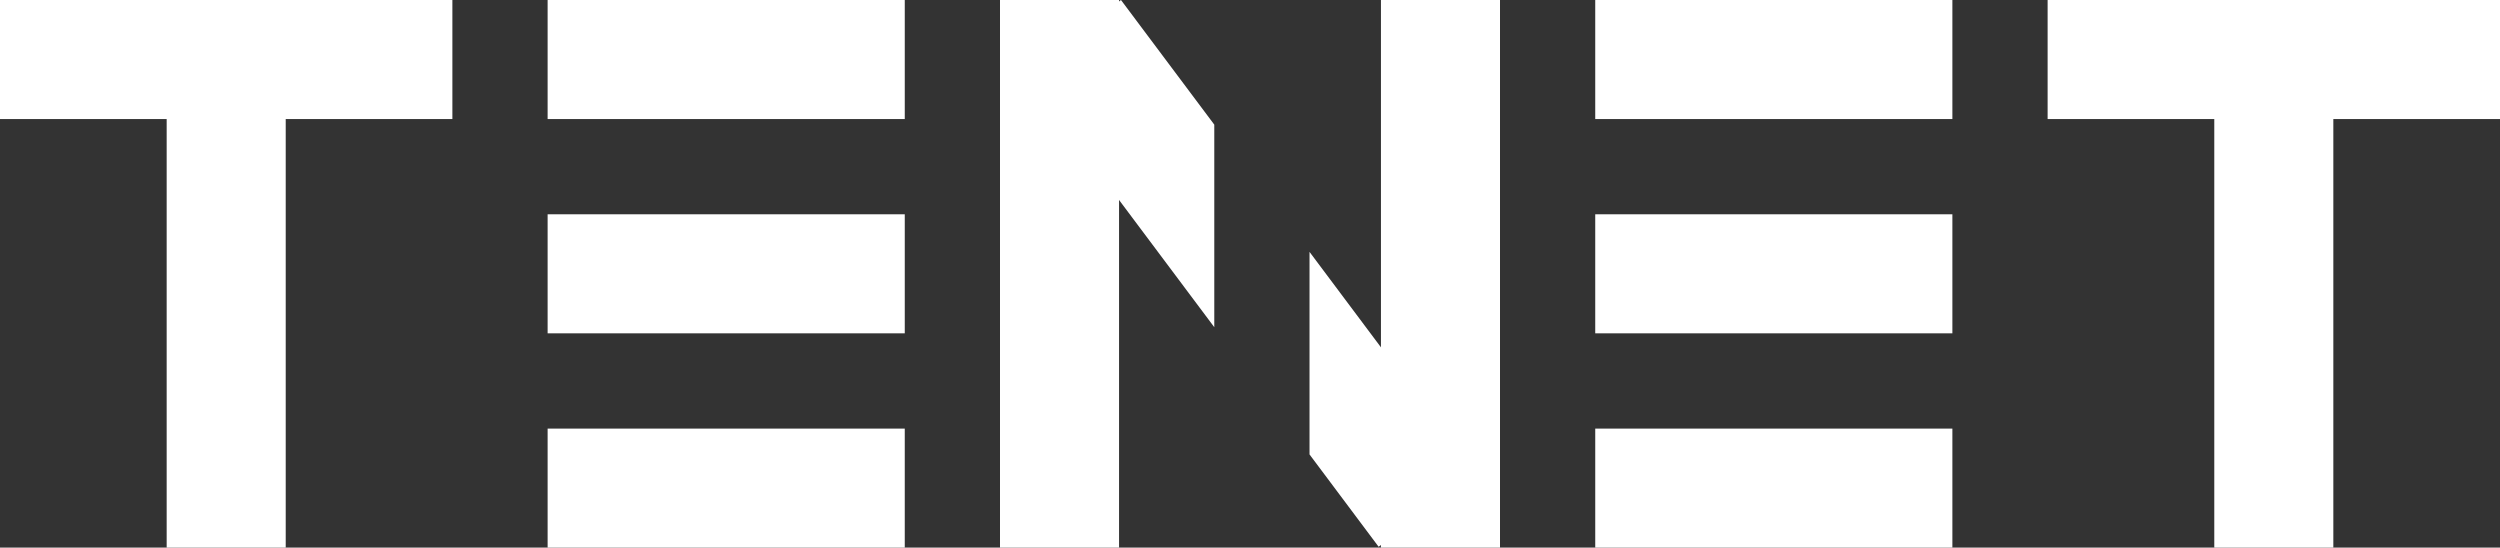 <svg width="105" height="23" viewBox="0 0 105 23" fill="none" xmlns="http://www.w3.org/2000/svg">
<rect x="0" y="0" width="105" height="23" fill="#333333" stroke="none"/>
<rect x="47" width="23" height="5" transform="rotate(90 47 0)" fill="white"/>
<path d="M61.983 19.909L57.902 22.964L55 19.086V10.579L61.983 19.909ZM51 5.235V13.742L43 3.055L47.081 0L51 5.235Z" fill="white"/>
<rect x="63" width="23" height="5" transform="rotate(90 63 0)" fill="white"/>
<rect x="23" width="15" height="5" fill="white"/>
<rect x="23" y="18" width="15" height="5" fill="white"/>
<rect x="23" y="9" width="15" height="5" fill="white"/>
<rect x="67" width="15" height="5" fill="white"/>
<rect x="67" y="18" width="15" height="5" fill="white"/>
<rect x="67" y="9" width="15" height="5" fill="white"/>
<rect width="19" height="5" fill="white"/>
<rect x="7" y="23" width="23" height="5" transform="rotate(-90 7 23)" fill="white"/>
<rect x="86" width="19" height="5" fill="white"/>
<rect x="93" y="23" width="23" height="5" transform="rotate(-90 93 23)" fill="white"/>
</svg>
